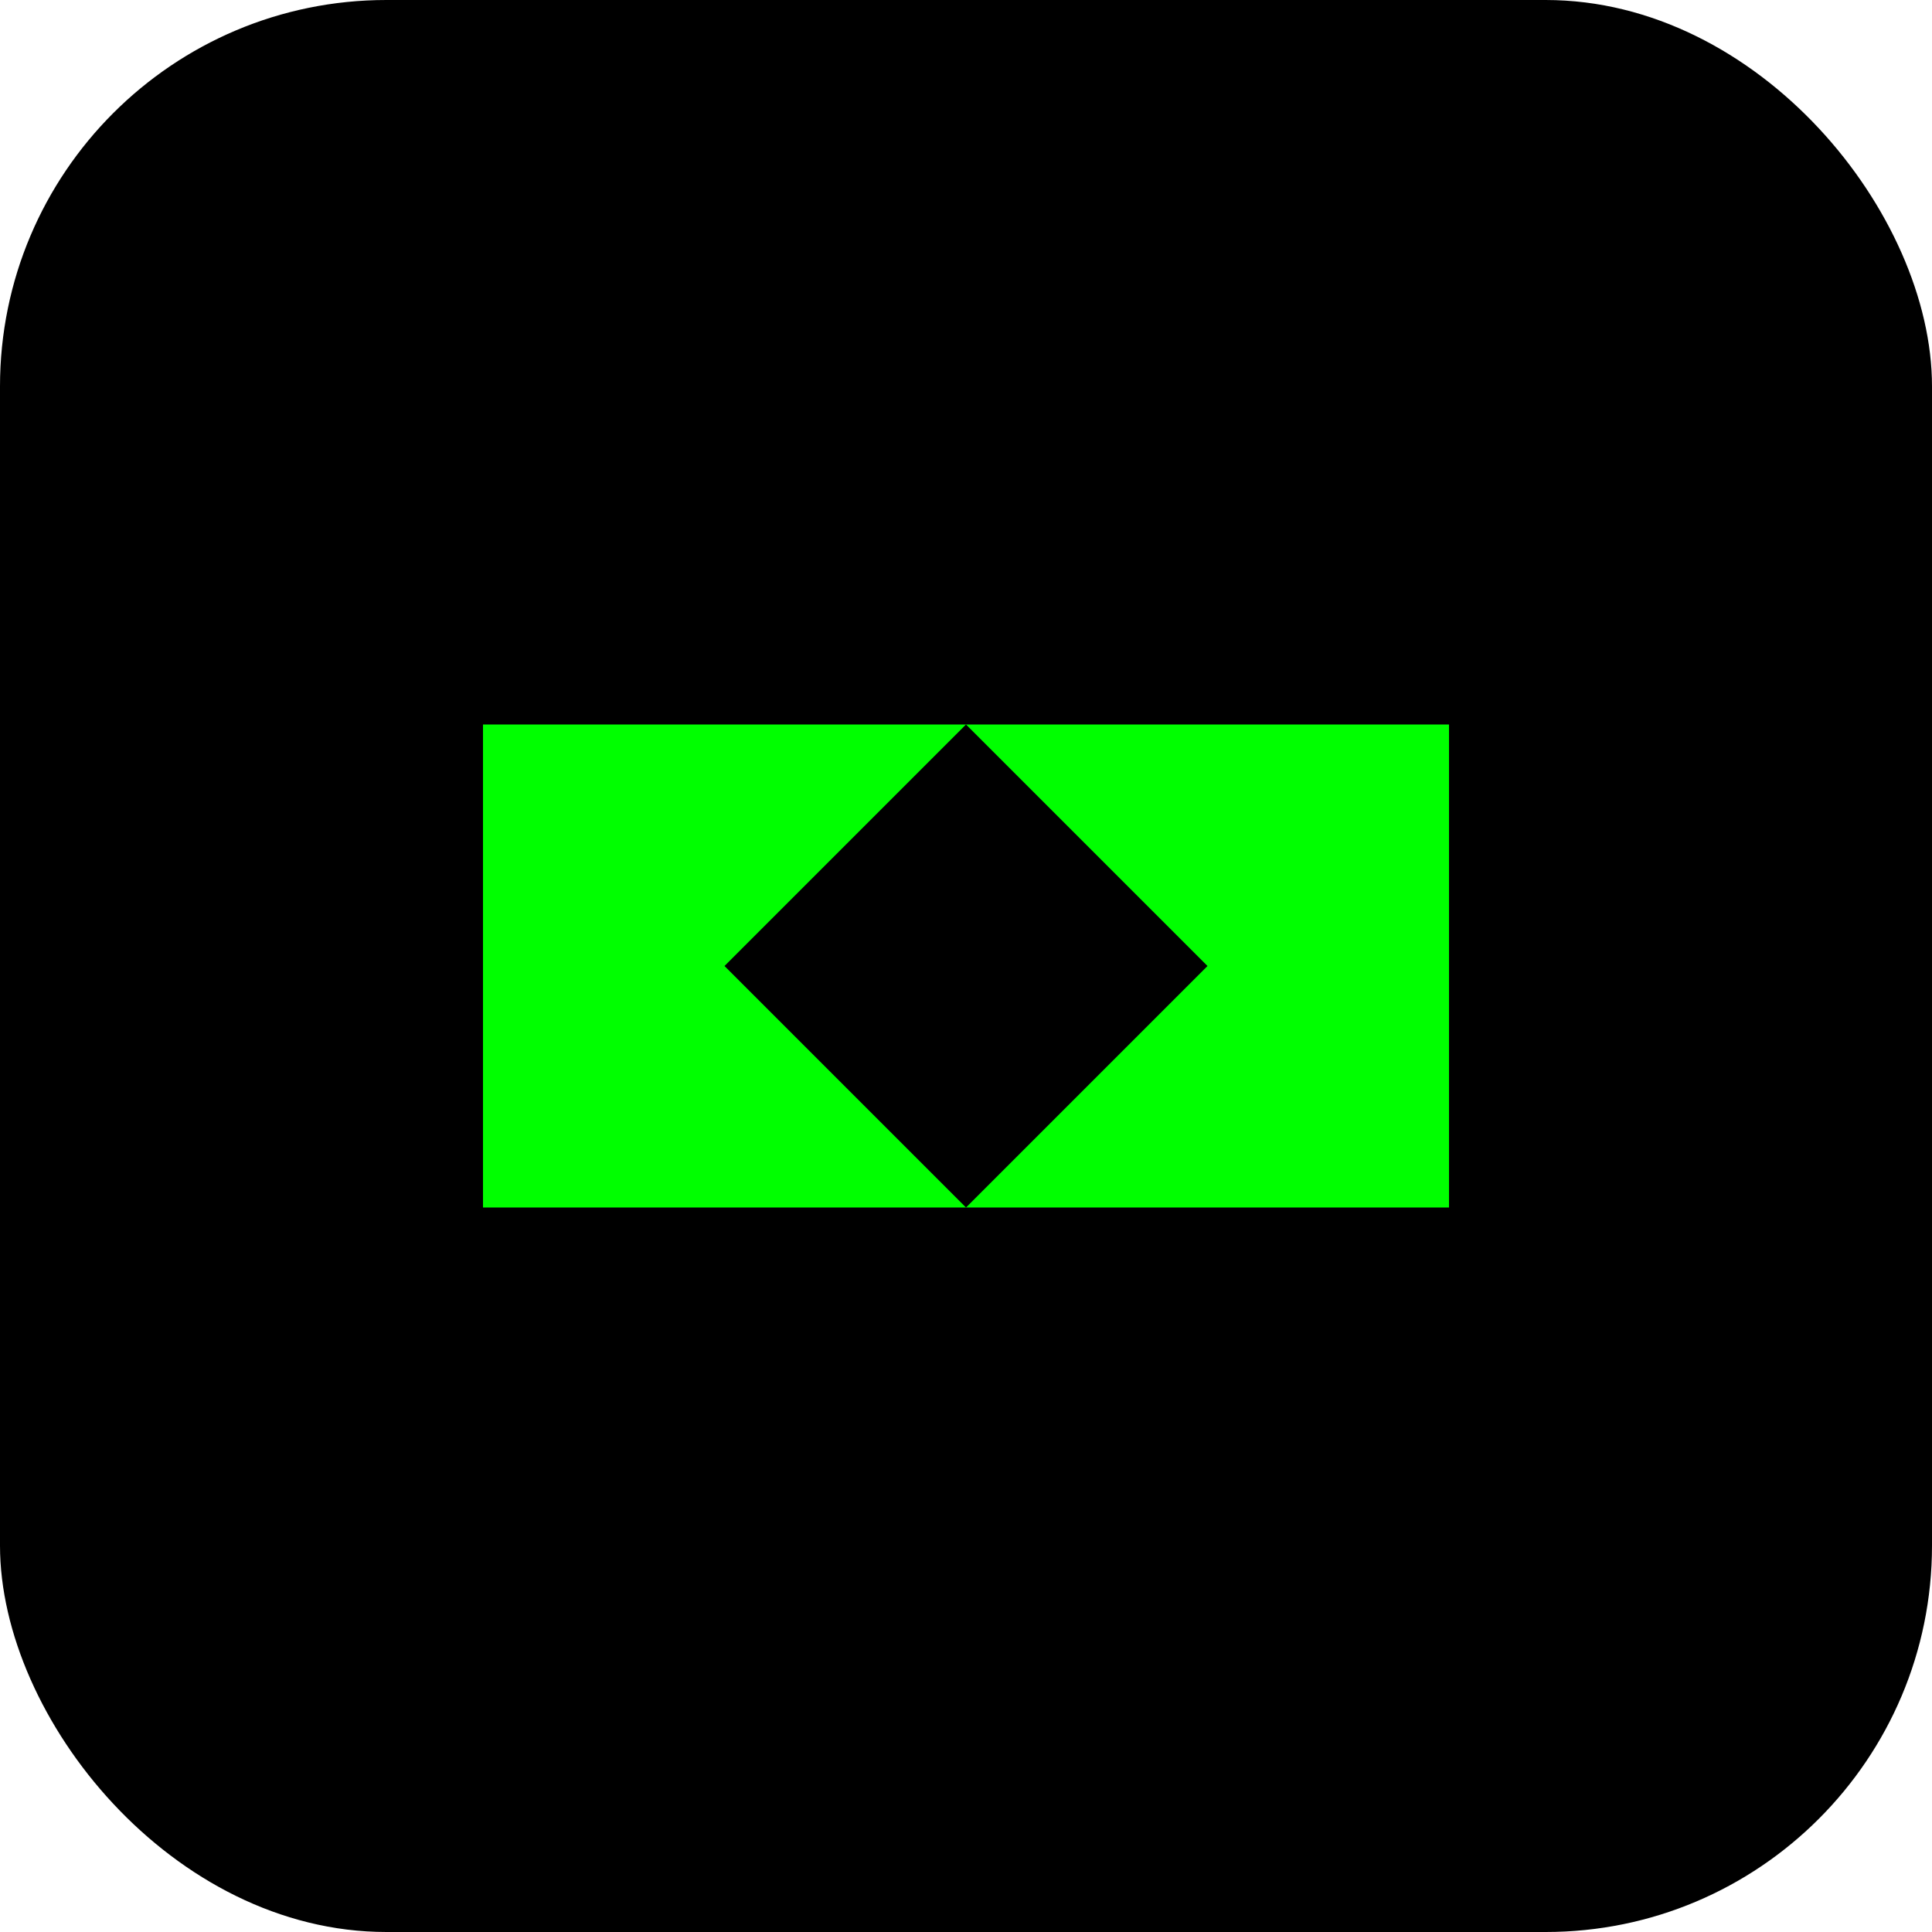 <?xml version="1.0" encoding="UTF-8" standalone="no"?>
<svg width="40" height="40" viewBox="0 0 40 40" fill="none" xmlns="http://www.w3.org/2000/svg">
  <rect width="40" height="40" rx="8" fill="#000000"/>
  <path d="M10 15H30V25H10V15Z" fill="#00FF00"/>
  <path d="M15 20L20 15V25L15 20Z" fill="#000000"/>
  <path d="M25 20L20 15V25L25 20Z" fill="#000000"/>
</svg>
